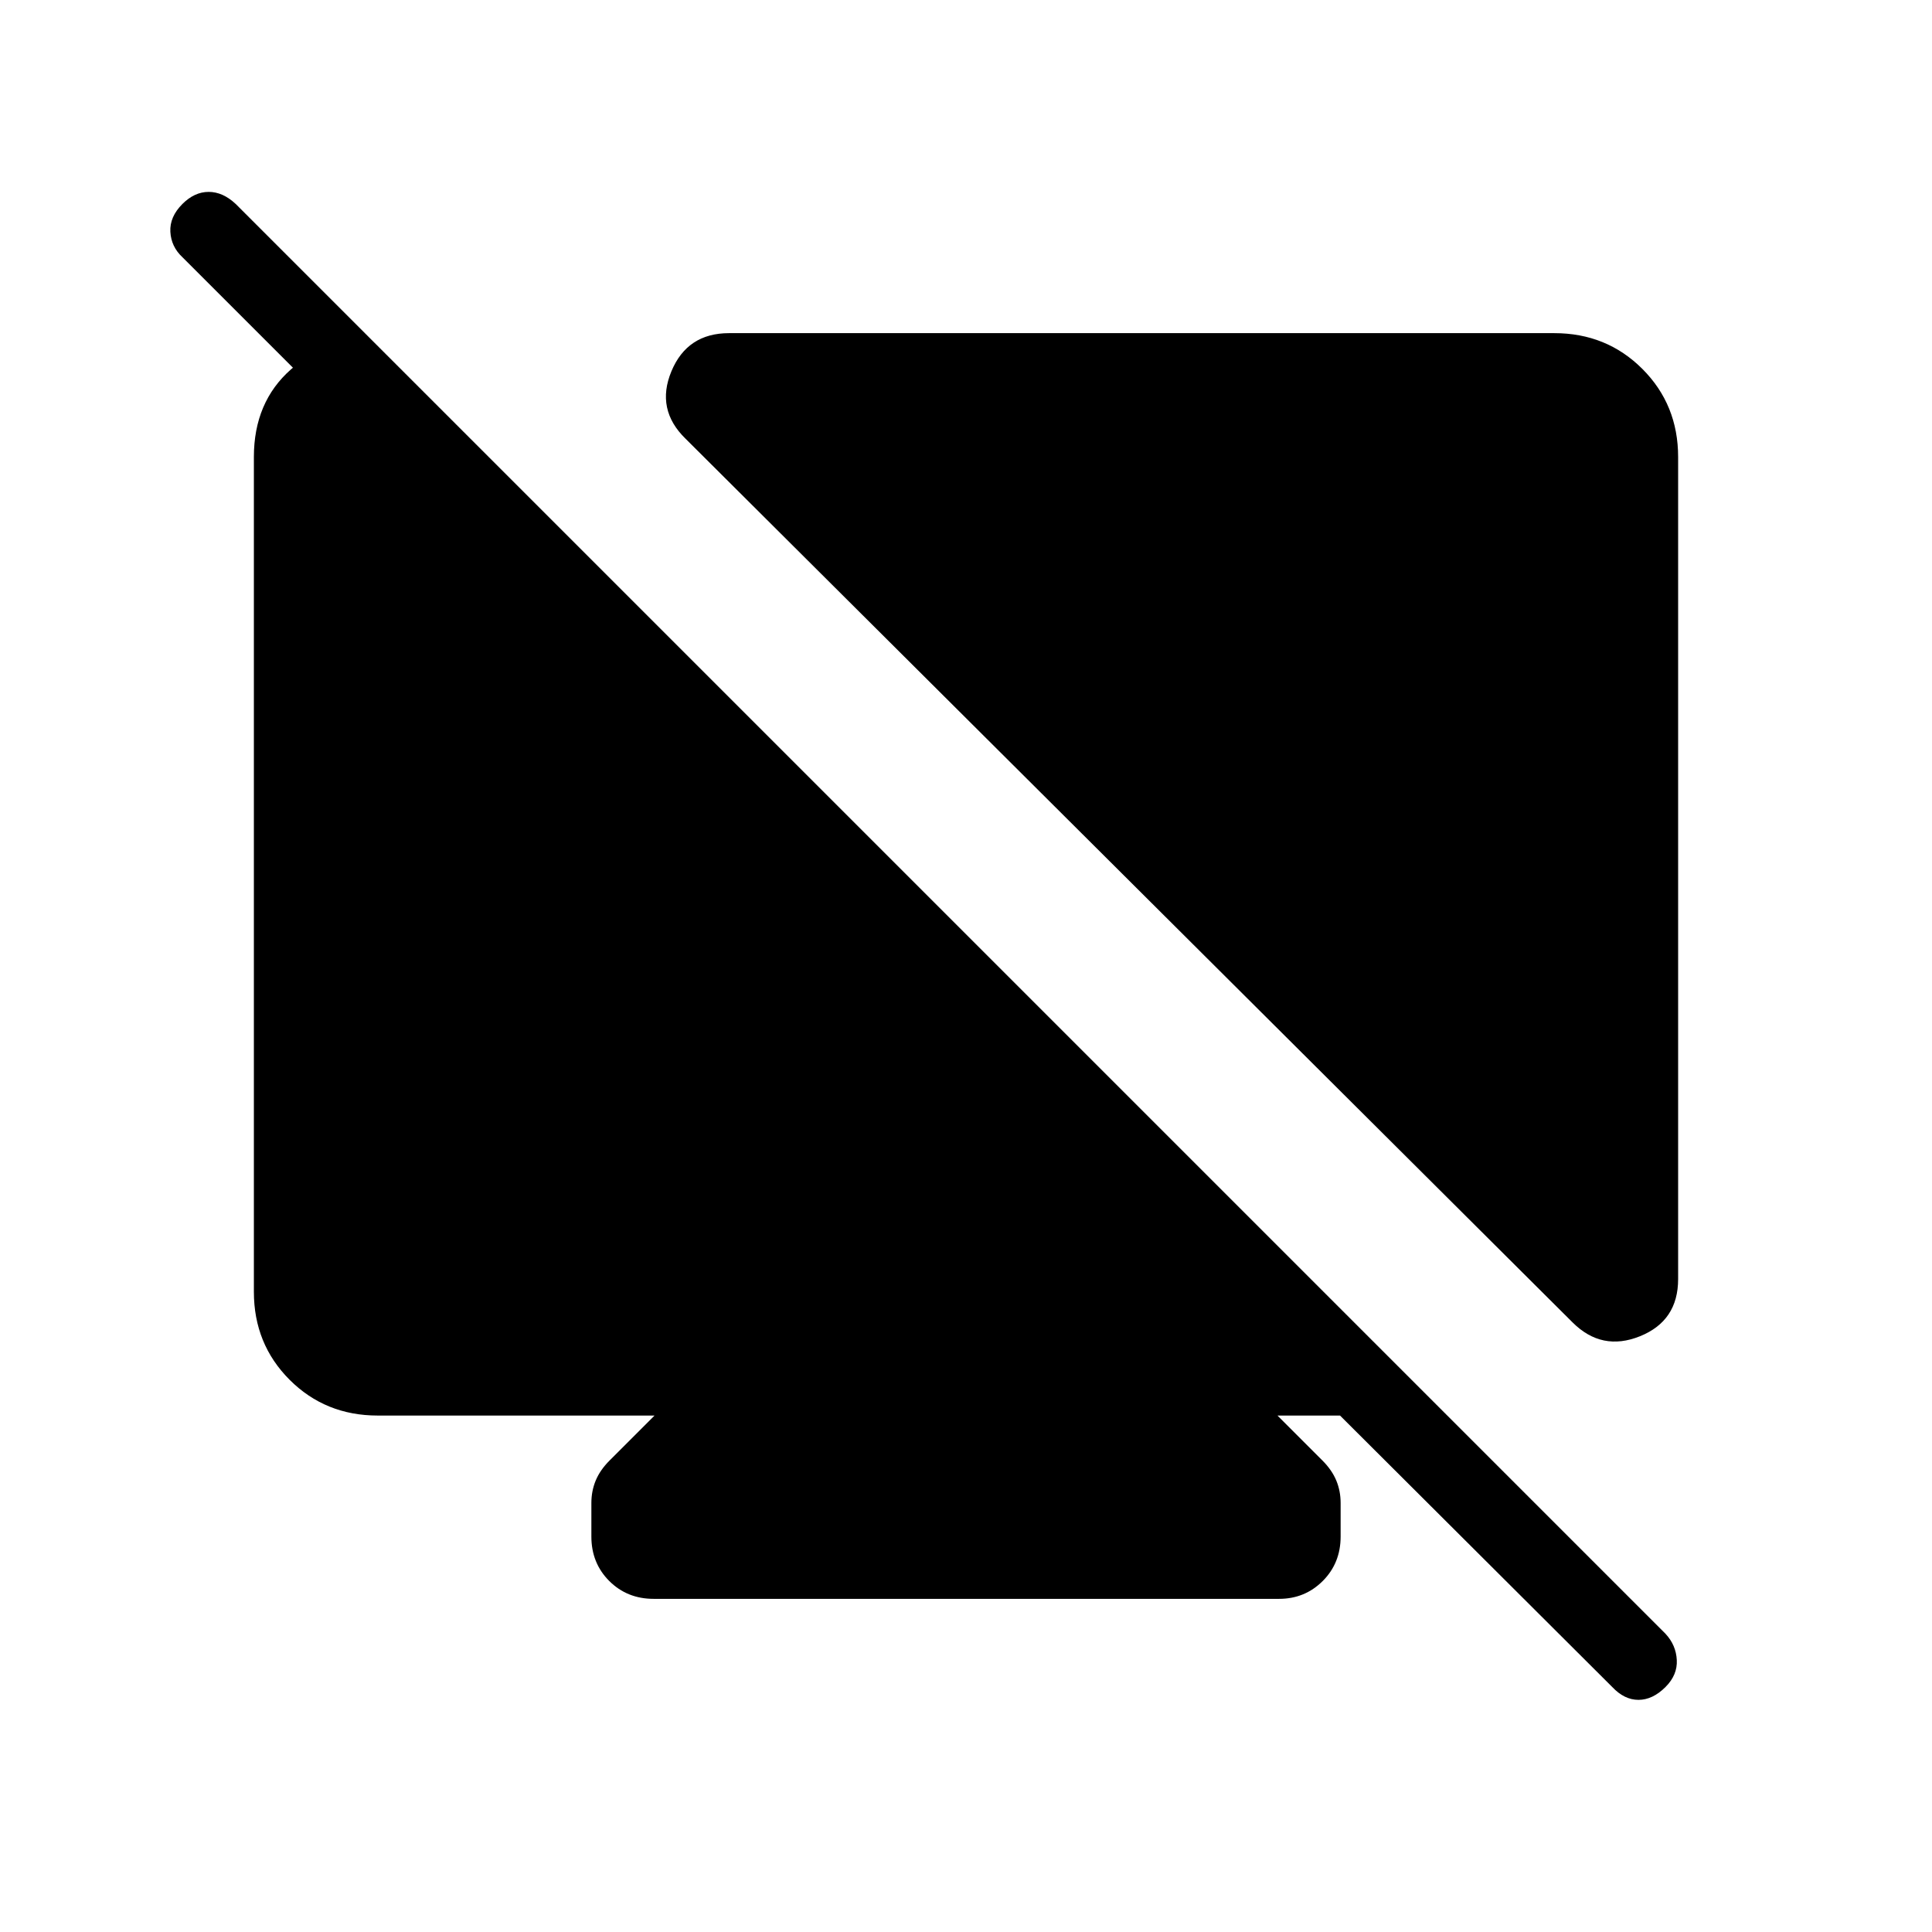 <svg xmlns="http://www.w3.org/2000/svg" height="24" viewBox="0 -960 960 960" width="24"><path d="m183.04-792.73-7.69 45.23-84.7-84.69q-5.61-5.23-6-12.66-.38-7.42 6-13.8 6-6 13.04-6 7.04 0 13.43 6l710.46 710.46q5.23 5.61 5.61 13.04.39 7.42-5.61 13.42-6.39 6.38-13.43 6.38-7.03 0-13.03-6.38L665.85-256.62h-31.08l22.31 22.31q4.73 4.73 6.9 9.94 2.17 5.22 2.17 11.18v16.69q0 13.19-8.88 22.08-8.89 8.88-21.69 8.88H324.81q-13.19 0-22.08-8.88-8.88-8.89-8.88-22.08v-16.69q0-5.96 2.17-11.18 2.17-5.21 6.9-9.94l22.31-22.31H187.69q-26 0-43.77-17.76-17.77-17.77-17.77-43.77v-414.77q0-27.31 18.45-43.56 18.44-16.25 38.44-16.25Zm589.27-1.73q26 0 43.77 17.77 17.77 17.77 17.77 43.77v408.5q0 20.77-18.97 28.4-18.96 7.64-33.5-6.9L340.65-742q-14.92-14.54-7.03-33.5 7.88-18.96 28.65-18.96h410.04Z"/></svg>